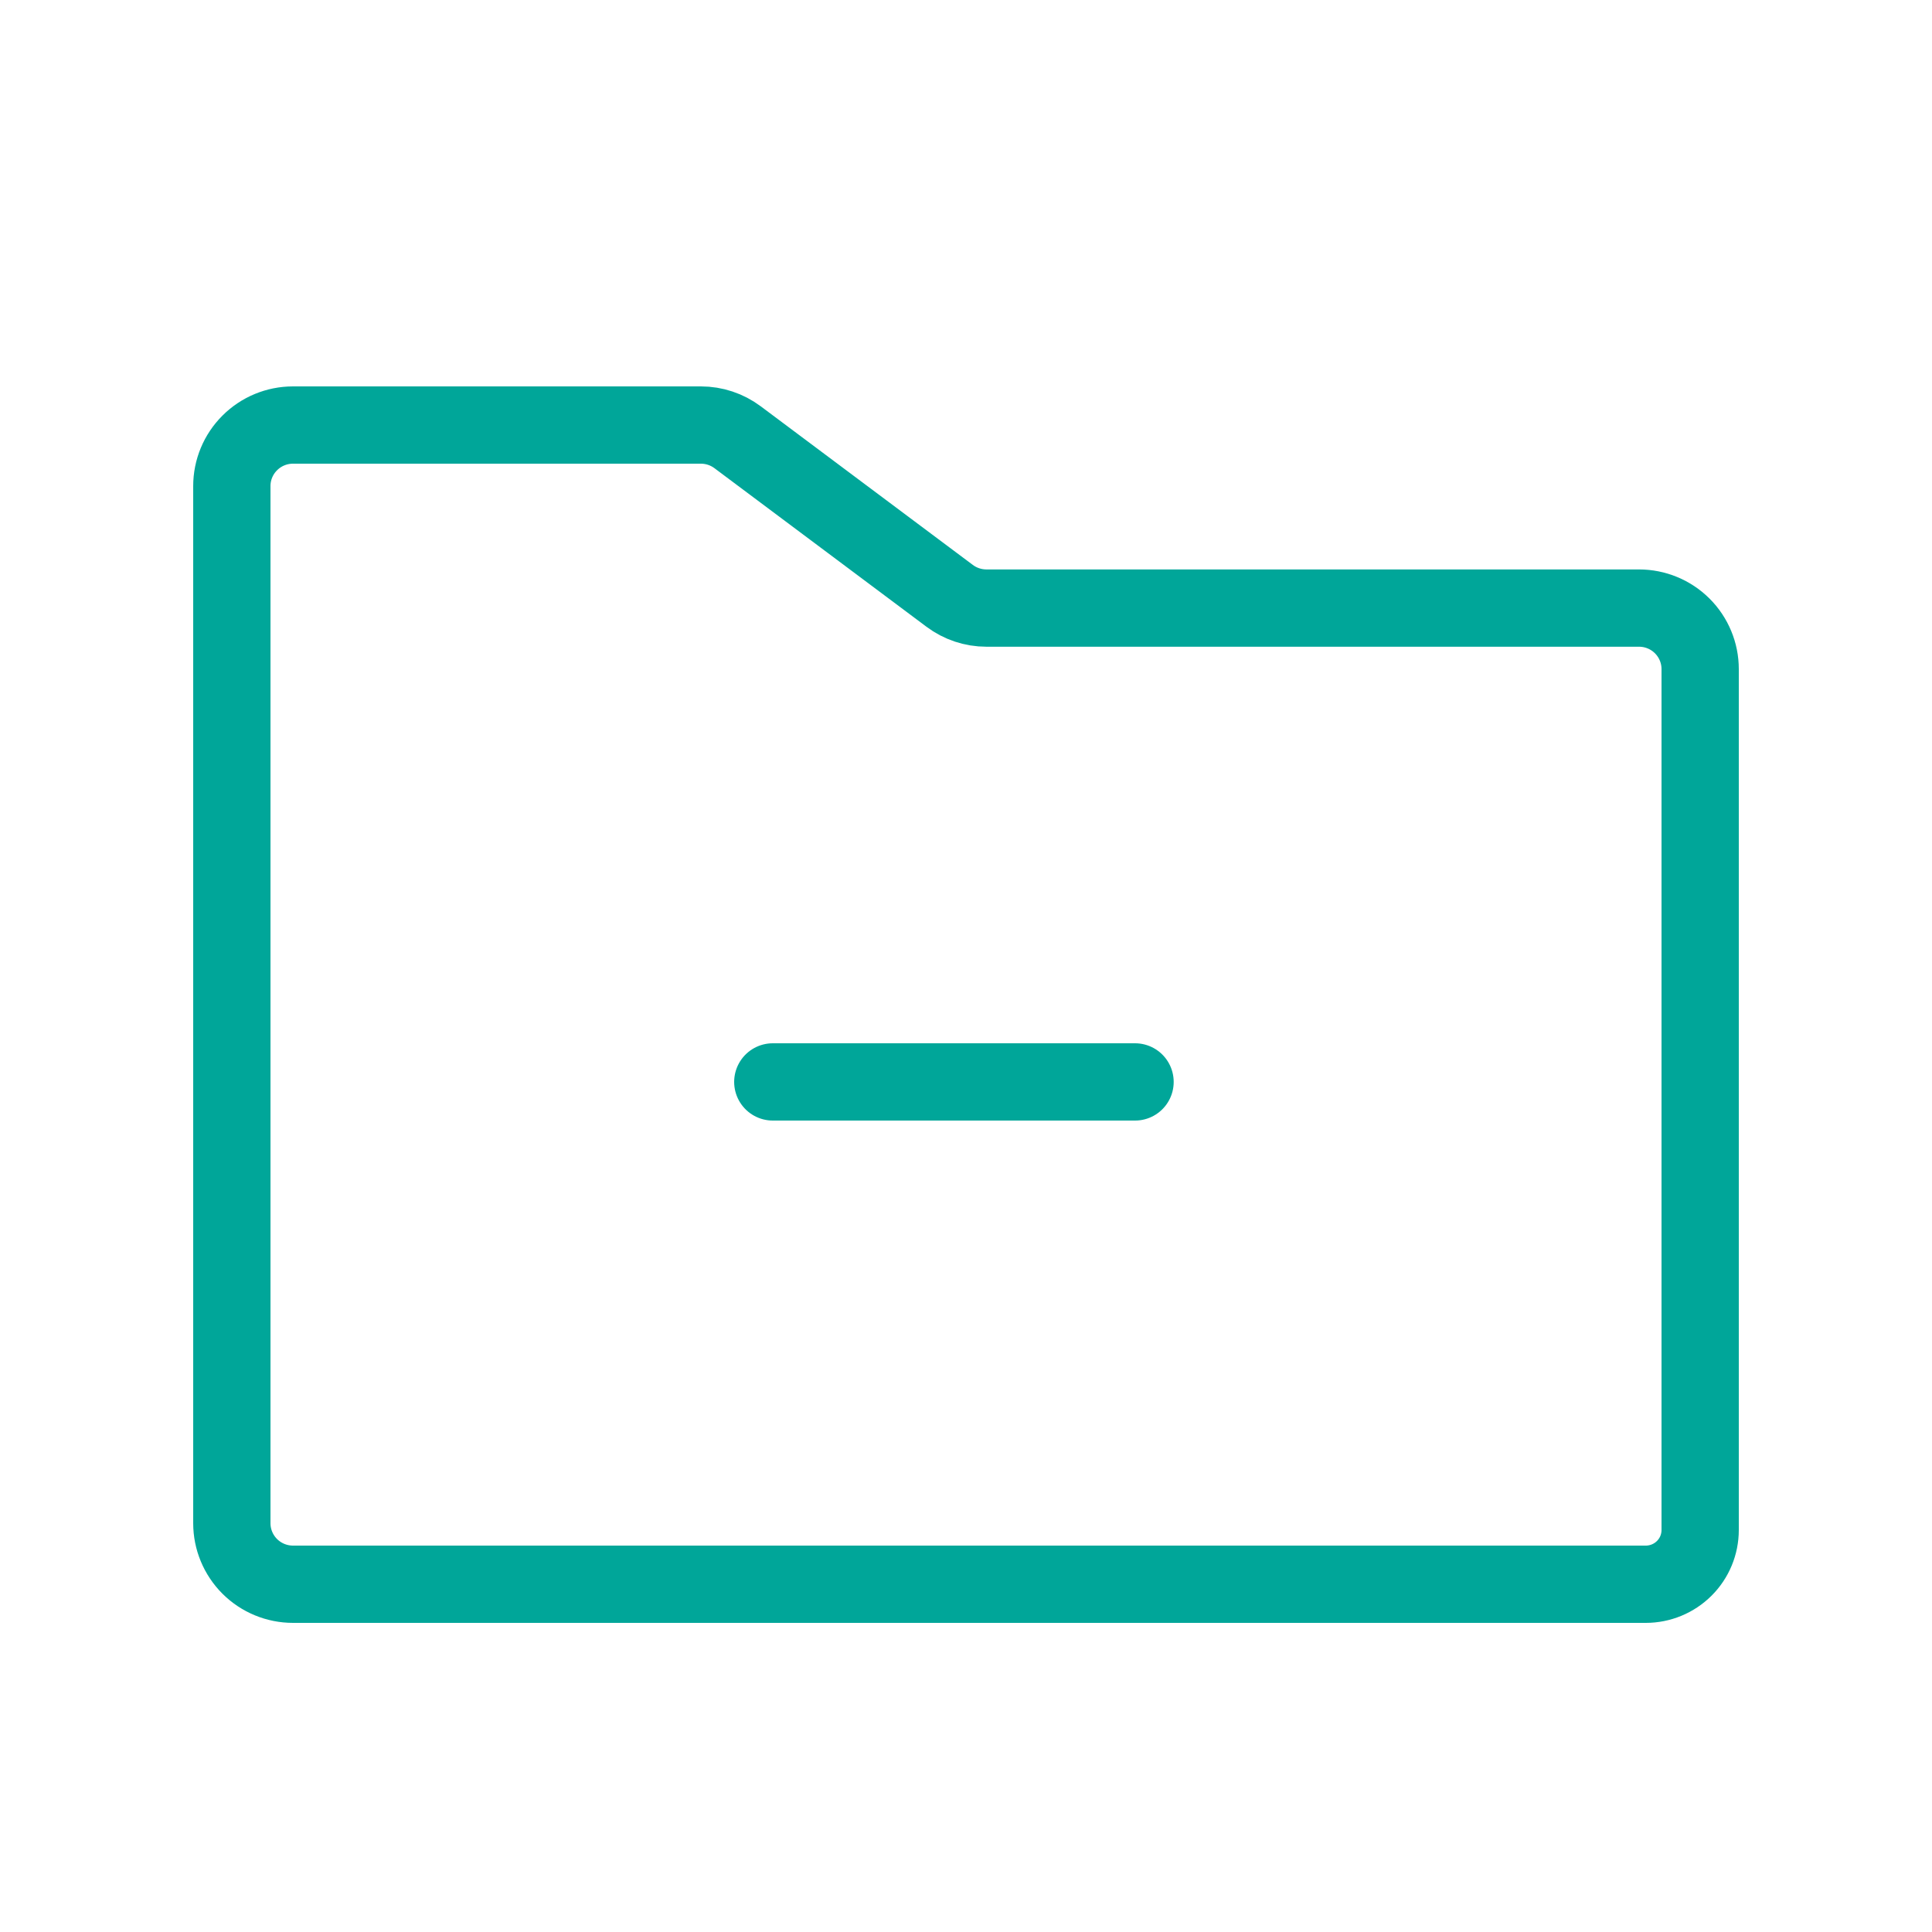 <svg width="50" height="50" viewBox="0 0 50 50" fill="none" xmlns="http://www.w3.org/2000/svg">
<path d="M20 28H29.375" stroke="#00A699" stroke-width="2" stroke-linecap="round" stroke-linejoin="round"/>
<path d="M44 17.316V39.596C44 39.969 43.852 40.326 43.588 40.589C43.324 40.852 42.966 41 42.593 41H7.583C7.163 41 6.761 40.834 6.464 40.538C6.167 40.241 6 39.84 6 39.421V12.579C6 12.16 6.167 11.759 6.464 11.463C6.761 11.166 7.163 11 7.583 11H18.139C18.482 11 18.815 11.111 19.089 11.316L24.578 15.421C24.852 15.626 25.185 15.737 25.528 15.737H42.417C42.837 15.737 43.239 15.903 43.536 16.199C43.833 16.495 44 16.897 44 17.316Z" stroke="#00A699" stroke-width="2" stroke-linecap="round" stroke-linejoin="round"/>
</svg>
